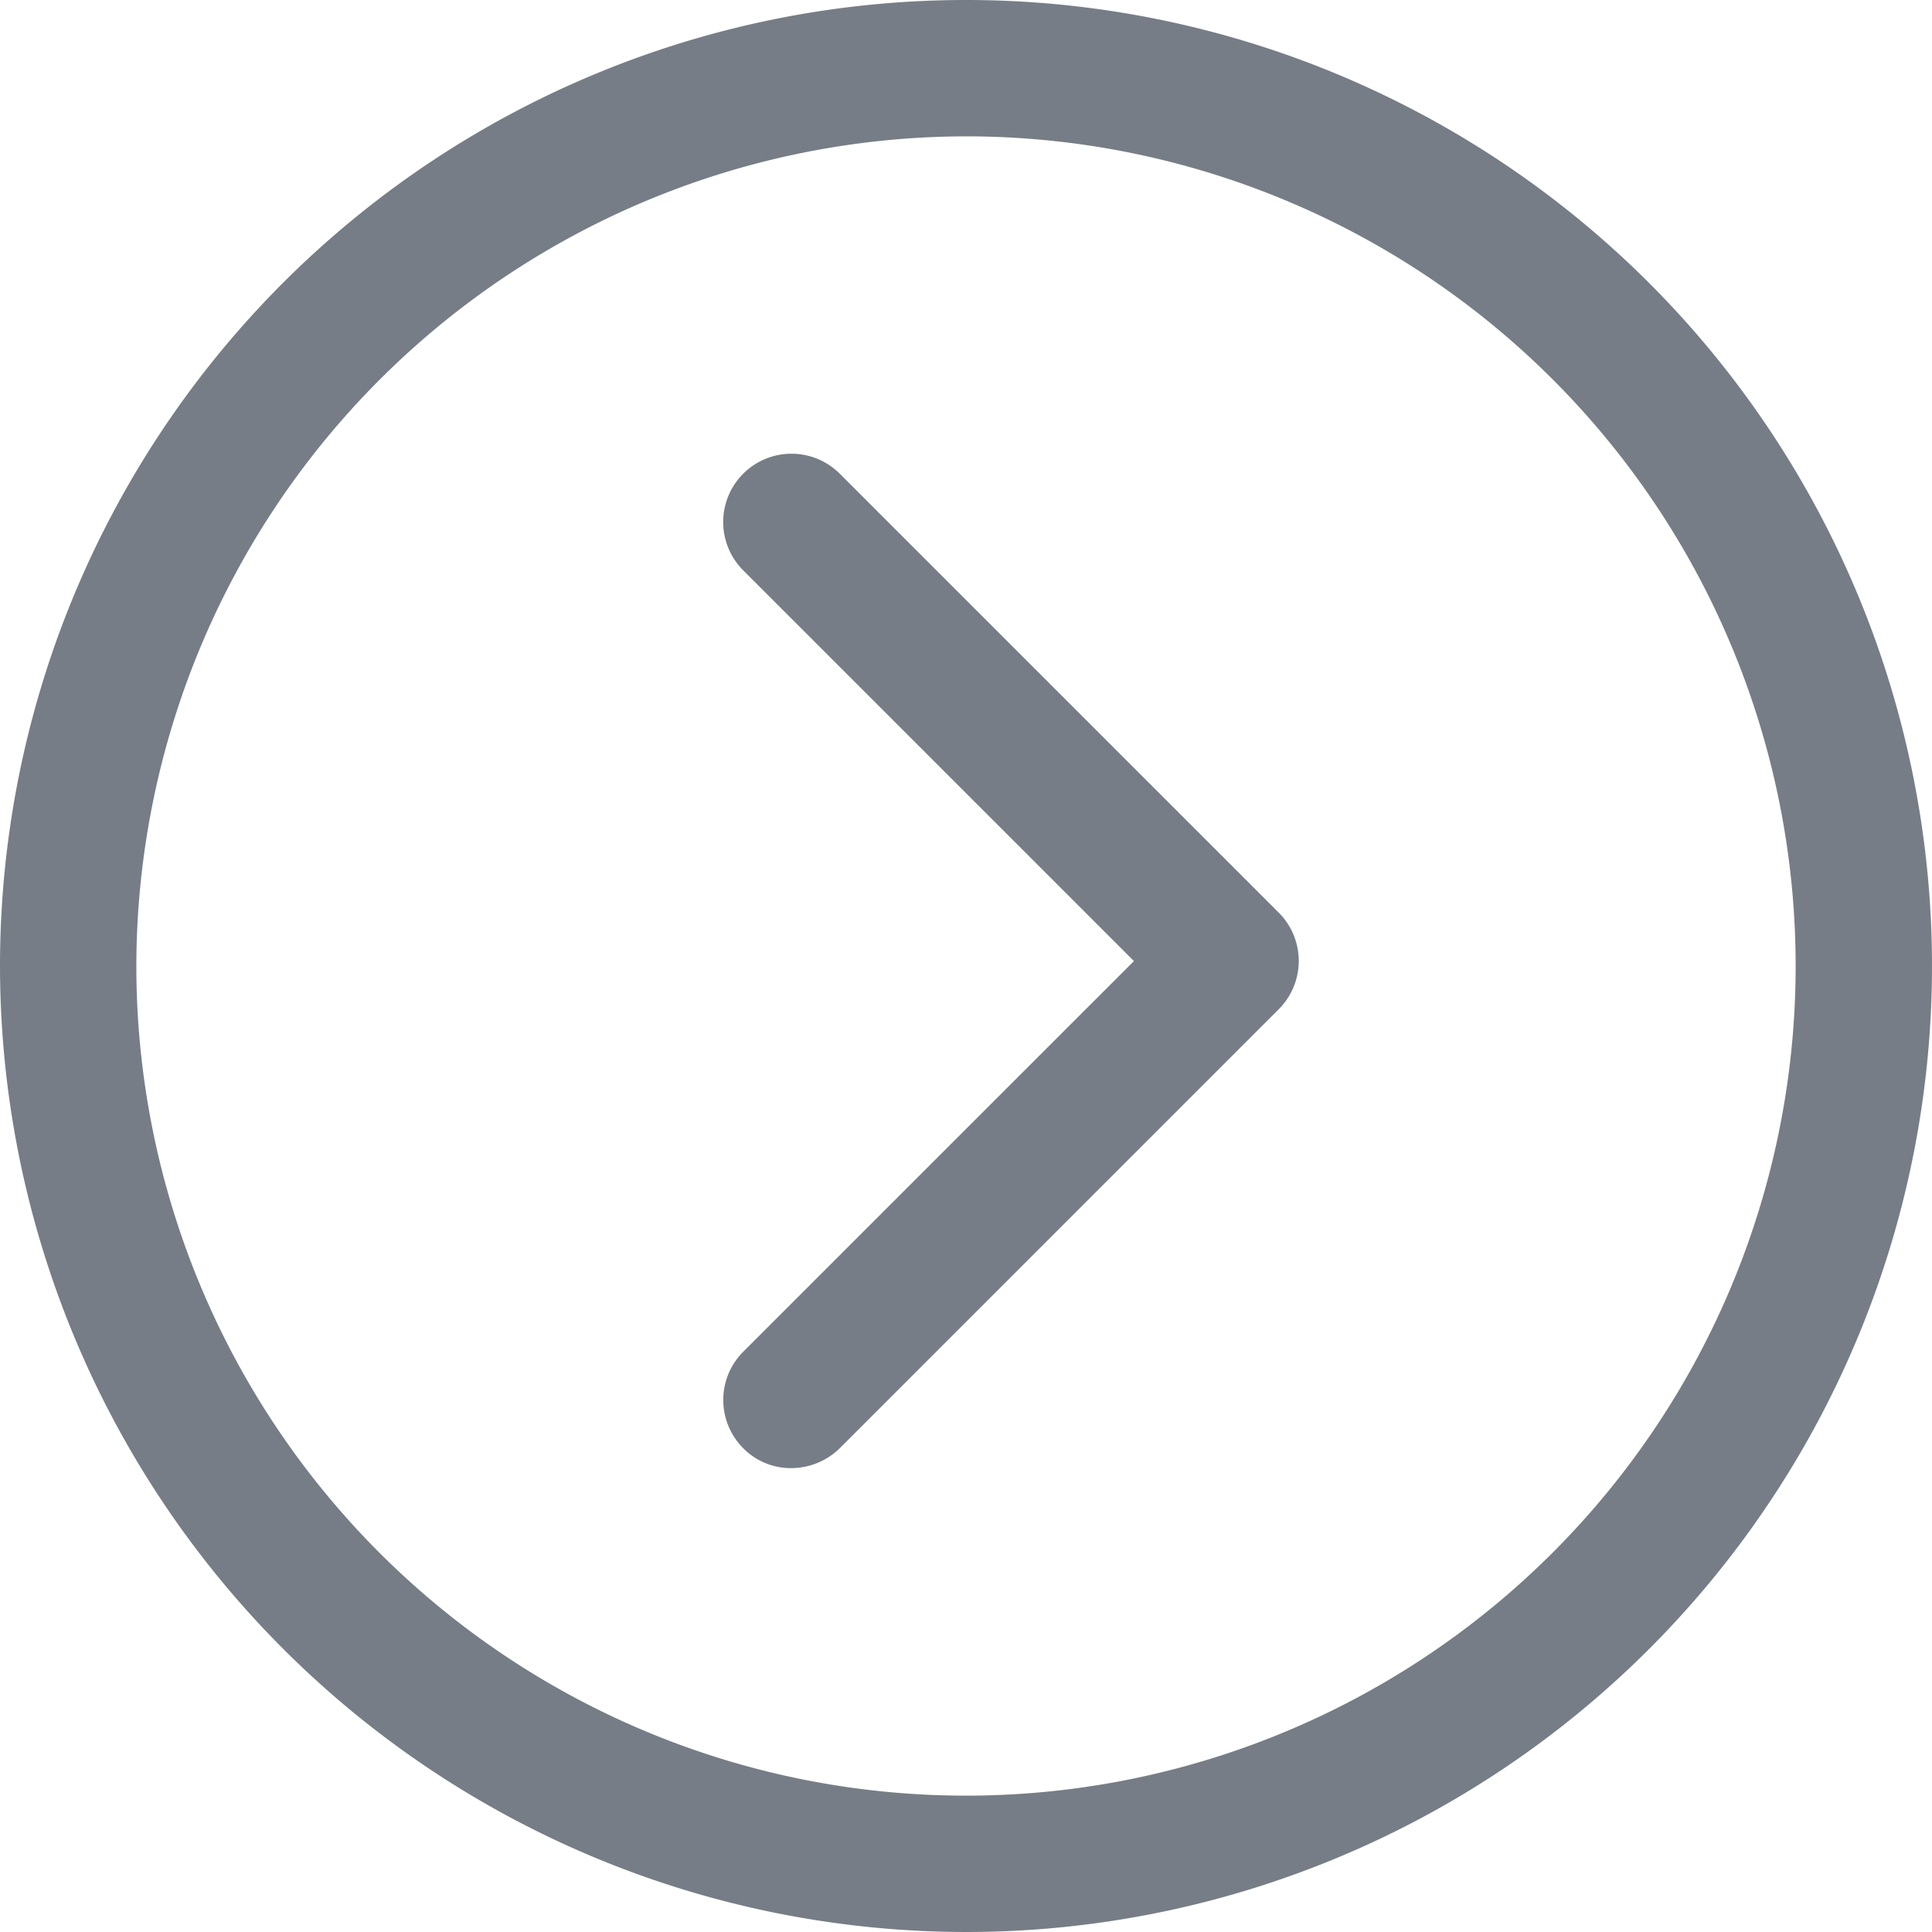 <svg xmlns="http://www.w3.org/2000/svg" width="20" height="20" viewBox="0 0 40 40">
  <defs>
    <style>
      .cls-1 {
        fill: #767d86;
        fill-rule: evenodd;
      }
    </style>
  </defs>
  <path id="apply_icon" data-name="apply icon" class="cls-1" d="M714,647a20,20,0,1,0-20-20A20.016,20.016,0,0,0,714,647Zm0-37.177A17.177,17.177,0,1,1,696.823,627,17.2,17.2,0,0,1,714,609.823Zm-4.613,27.16a1.382,1.382,0,0,0,1,.413,1.44,1.44,0,0,0,1-.413l9.088-9.088a1.414,1.414,0,0,0,0-2l-9.088-9.087a1.412,1.412,0,1,0-2,2l8.09,8.09-8.09,8.089A1.413,1.413,0,0,0,709.387,636.983Z" transform="translate(-694 -607)"/>
</svg>
